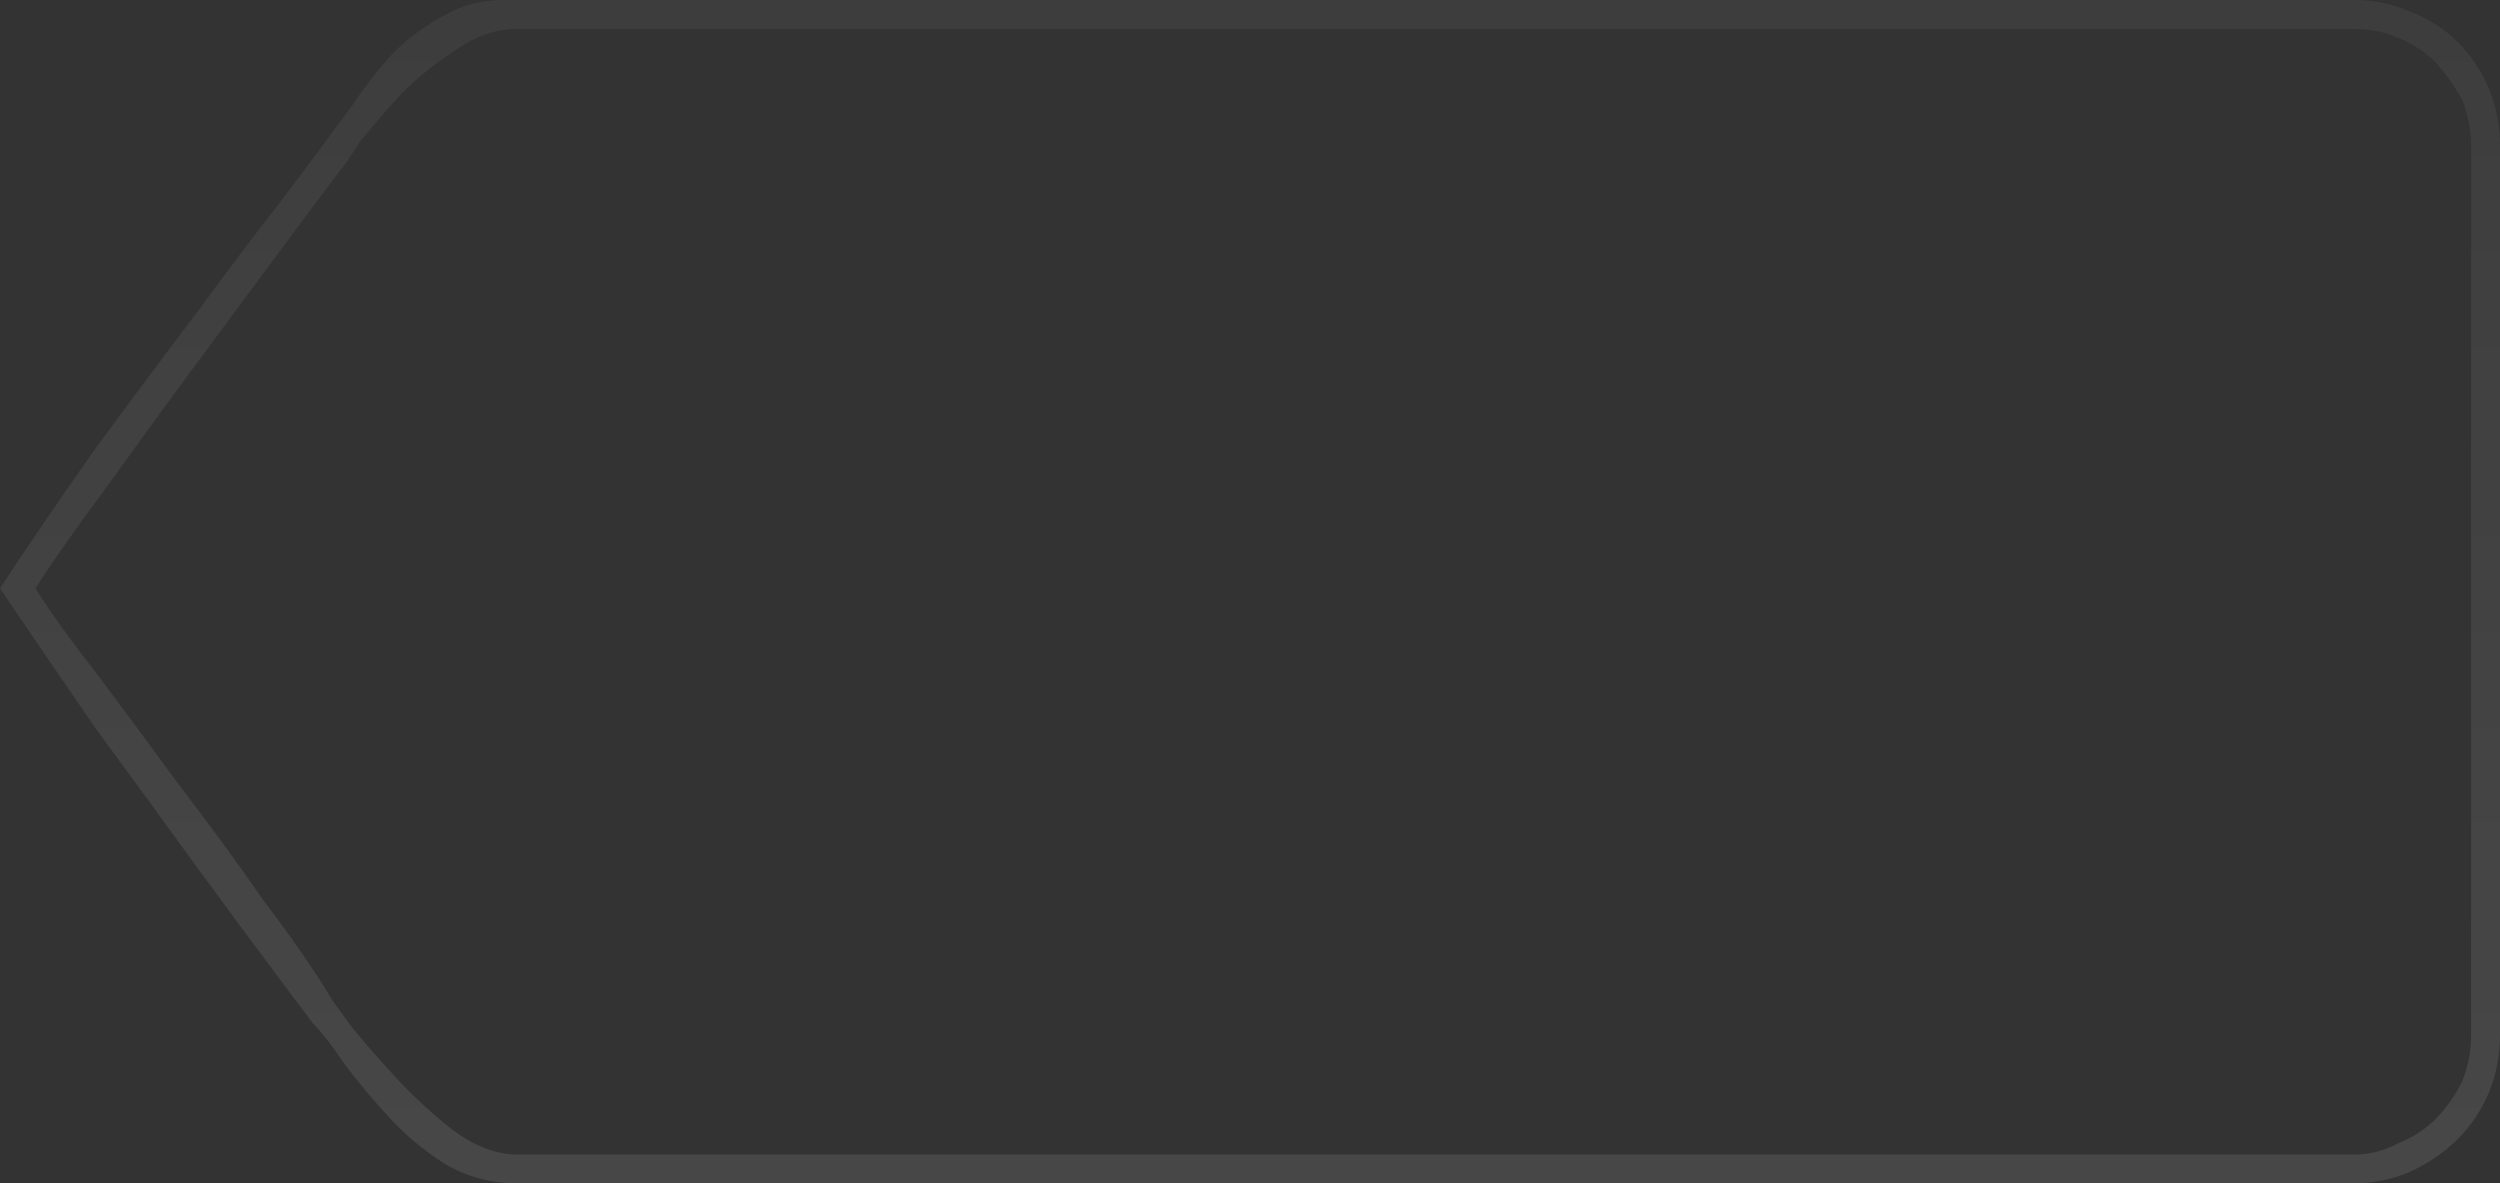 <?xml version="1.0" encoding="UTF-8" standalone="no"?>
<svg xmlns:xlink="http://www.w3.org/1999/xlink" height="26.65px" width="56.3px" xmlns="http://www.w3.org/2000/svg">
  <rect width="100%" height="100%" fill="#333333" stroke="none"/>
  <g transform="matrix(1.0, 0.0, 0.0, 1.0, 0.0, 0.0)">
    <path d="M53.0 0.65 L53.0 0.65 11.65 0.65 Q10.95 0.65 10.3 1.1 9.6 1.55 9.05 2.1 8.5 2.7 8.1 3.2 7.75 3.75 7.65 3.85 7.65 3.85 6.75 5.05 5.9 6.2 4.75 7.75 3.6 9.3 2.45 10.9 1.3 12.45 0.8 13.25 1.3 14.05 2.2 15.2 3.1 16.4 4.05 17.7 5.05 19.0 5.95 20.3 6.9 21.55 7.5 22.55 7.5 22.55 7.9 23.1 8.3 23.6 8.9 24.25 9.5 24.9 10.2 25.45 10.95 26.0 11.65 26.0 L53.0 26.0 Q53.55 26.0 54.0 25.75 54.5 25.55 54.85 25.2 55.2 24.85 55.45 24.35 55.65 23.85 55.65 23.3 L55.65 3.3 Q55.65 2.75 55.45 2.25 55.2 1.8 54.85 1.4 54.5 1.05 54.0 0.85 53.55 0.65 53.0 0.65 M11.35 0.0 L11.35 0.0 53.0 0.0 Q53.65 0.0 54.25 0.25 54.9 0.5 55.35 0.95 55.8 1.4 56.05 2.0 56.3 2.6 56.3 3.3 L56.3 23.3 Q56.3 24.0 56.05 24.6 55.8 25.2 55.35 25.65 54.9 26.1 54.25 26.4 53.65 26.65 53.0 26.65 L11.65 26.65 Q10.75 26.65 10.0 26.2 9.3 25.75 8.75 25.15 8.2 24.55 7.75 23.95 7.35 23.35 7.05 23.05 7.05 23.05 6.3 22.05 5.55 21.05 4.45 19.55 3.4 18.1 2.15 16.4 0.95 14.65 0.0 13.25 0.95 11.8 2.15 10.1 3.4 8.4 4.5 6.95 5.6 5.45 6.35 4.5 7.1 3.5 7.1 3.5 7.5 2.95 7.95 2.35 8.35 1.75 8.85 1.2 9.35 0.7 10.0 0.35 10.6 0.0 11.35 0.0" fill="url(#gradient0)" fill-rule="evenodd" stroke="none"/>
  </g>
  <defs>
    <linearGradient gradientTransform="matrix(0.0, 0.017, -1.0, 0.0, -791.0, 14.25)" gradientUnits="userSpaceOnUse" id="gradient0" spreadMethod="pad" x1="-819.2" x2="819.2">
      <stop offset="0.0" stop-color="#ffffff" stop-opacity="0.051"/>
      <stop offset="1.0" stop-color="#ffffff" stop-opacity="0.102"/>
    </linearGradient>
  </defs>
</svg>
